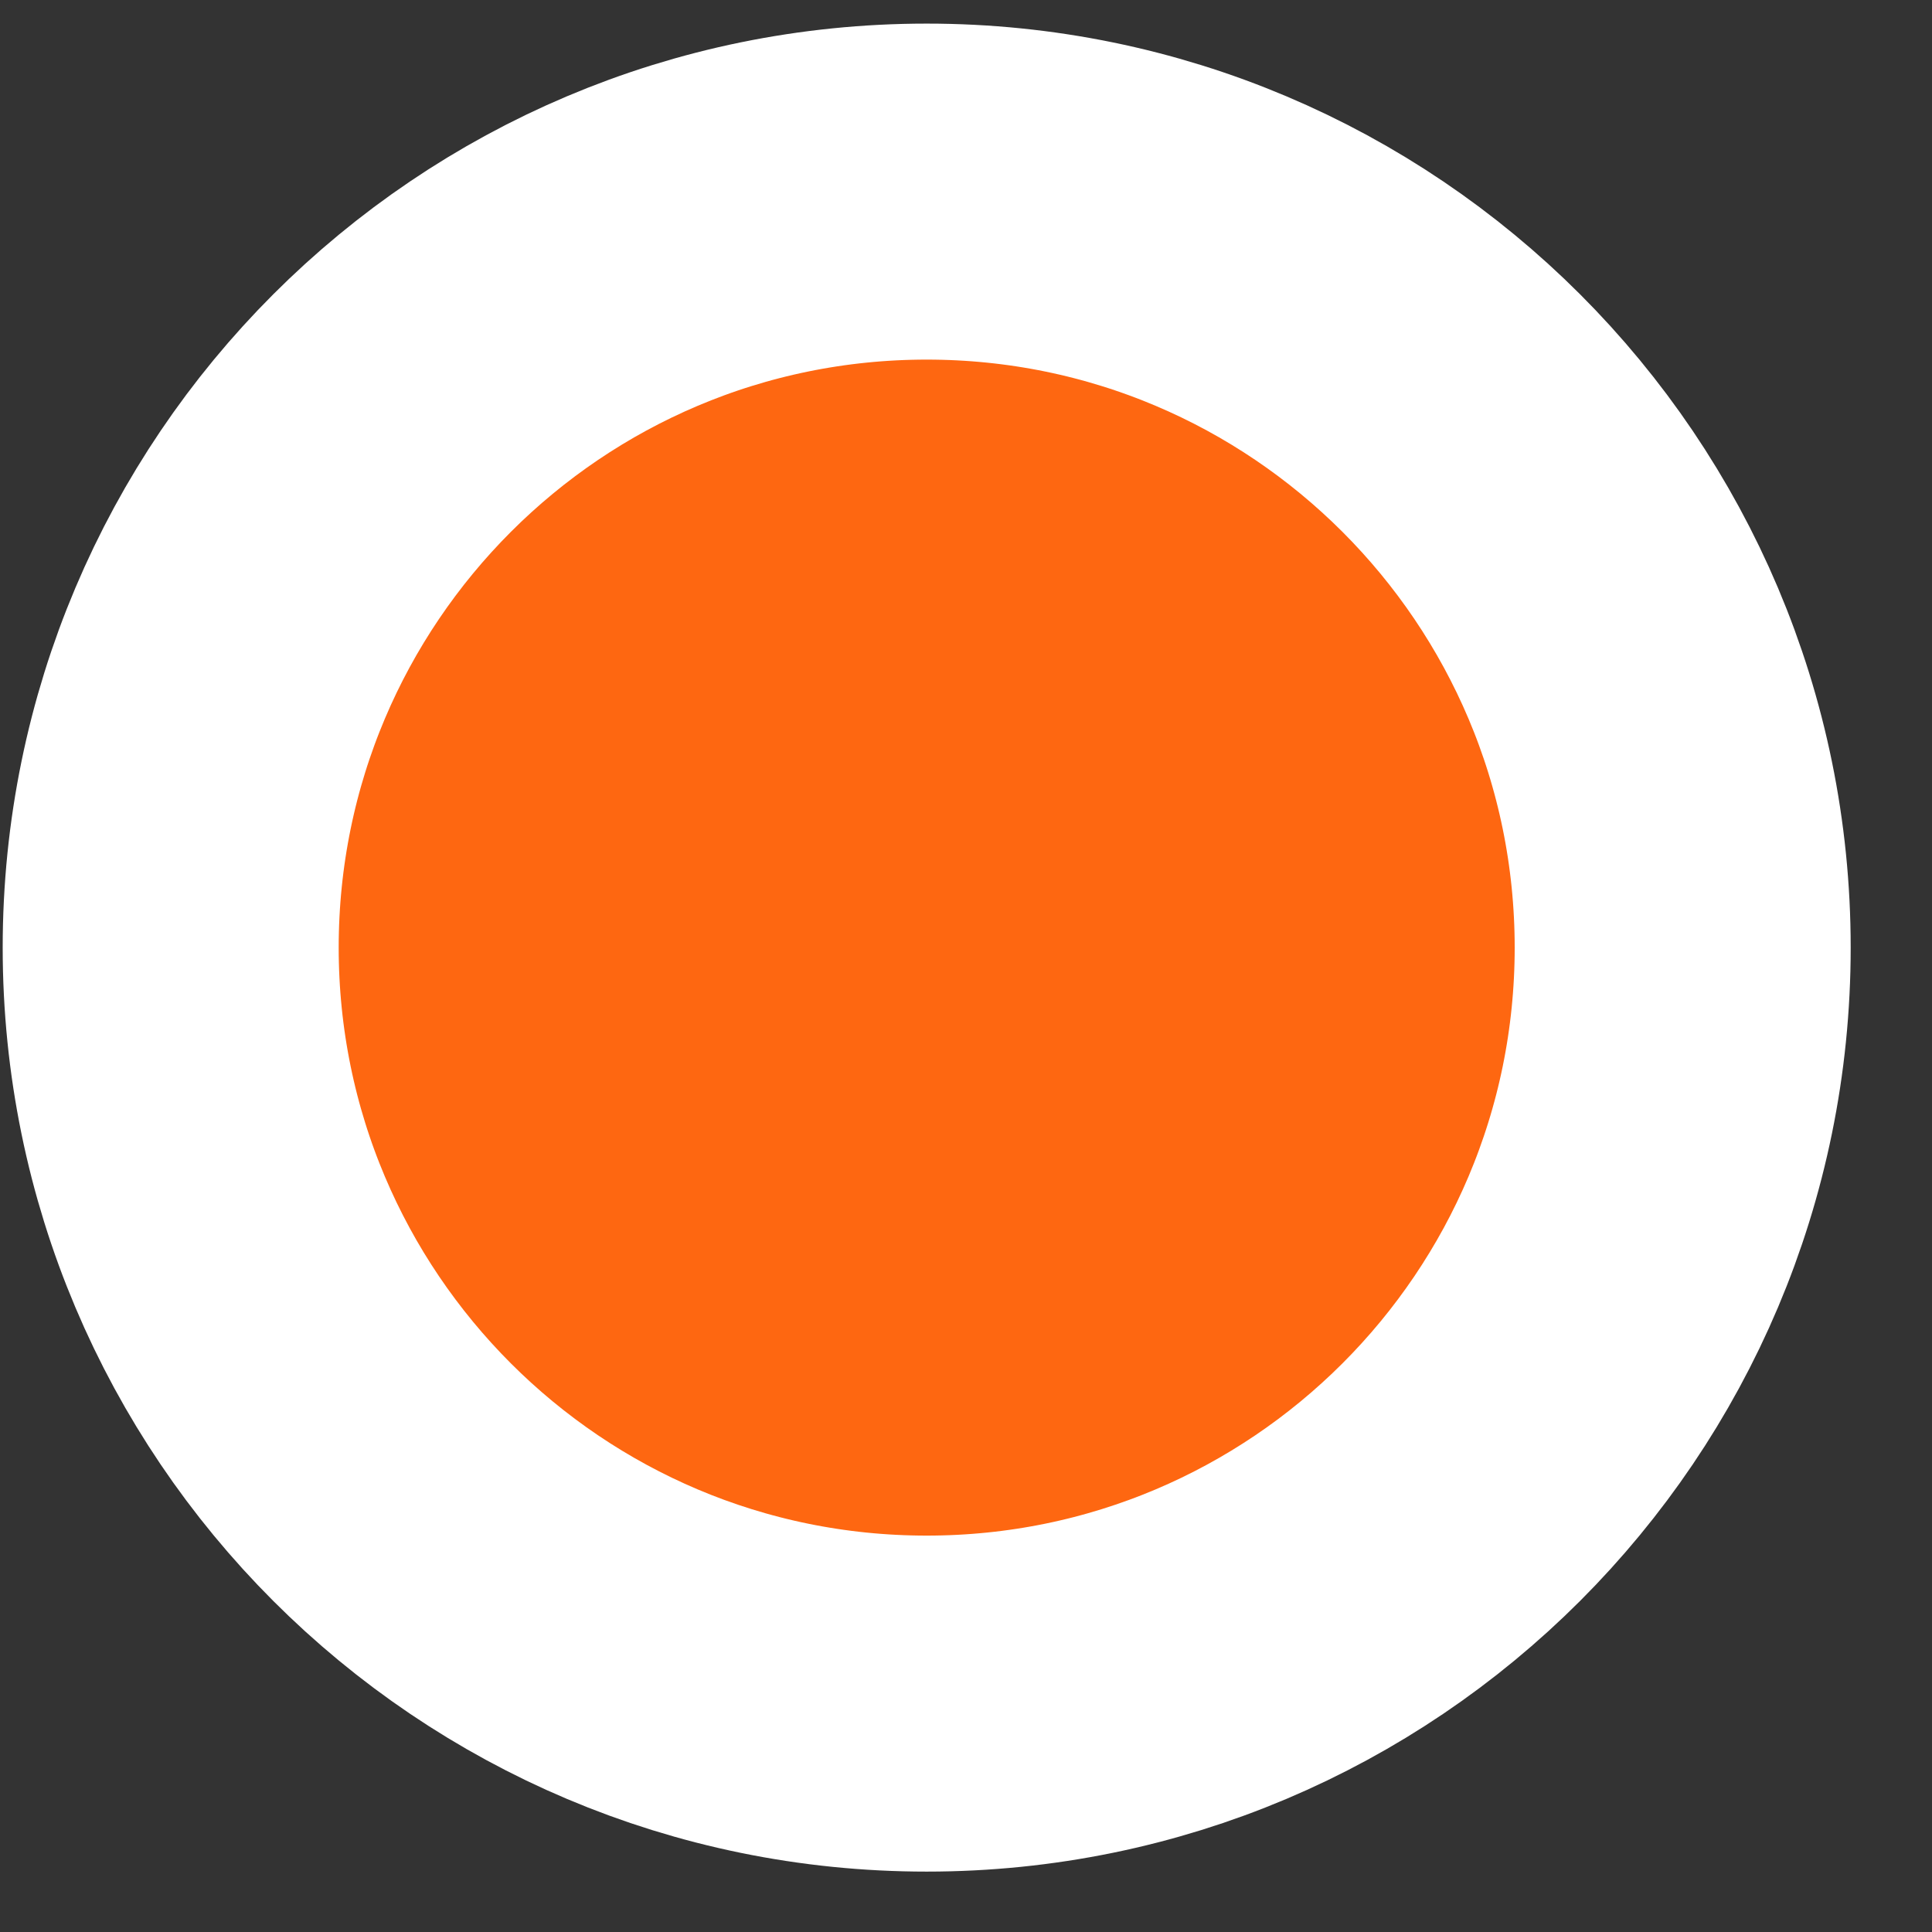 <svg width="23" height="23" viewBox="0 0 23 23" fill="none" xmlns="http://www.w3.org/2000/svg">
<rect x="0" y="0" width="23" height="23" fill="#333333" stroke="none"/>
<path d="M11.032 20.281C16.002 20.281 20.032 16.252 20.032 11.281C20.032 6.311 16.002 2.281 11.032 2.281C6.061 2.281 2.032 6.311 2.032 11.281C2.032 16.252 6.061 20.281 11.032 20.281Z" fill="#FE6711" stroke="white" stroke-width="4"/>
</svg>

